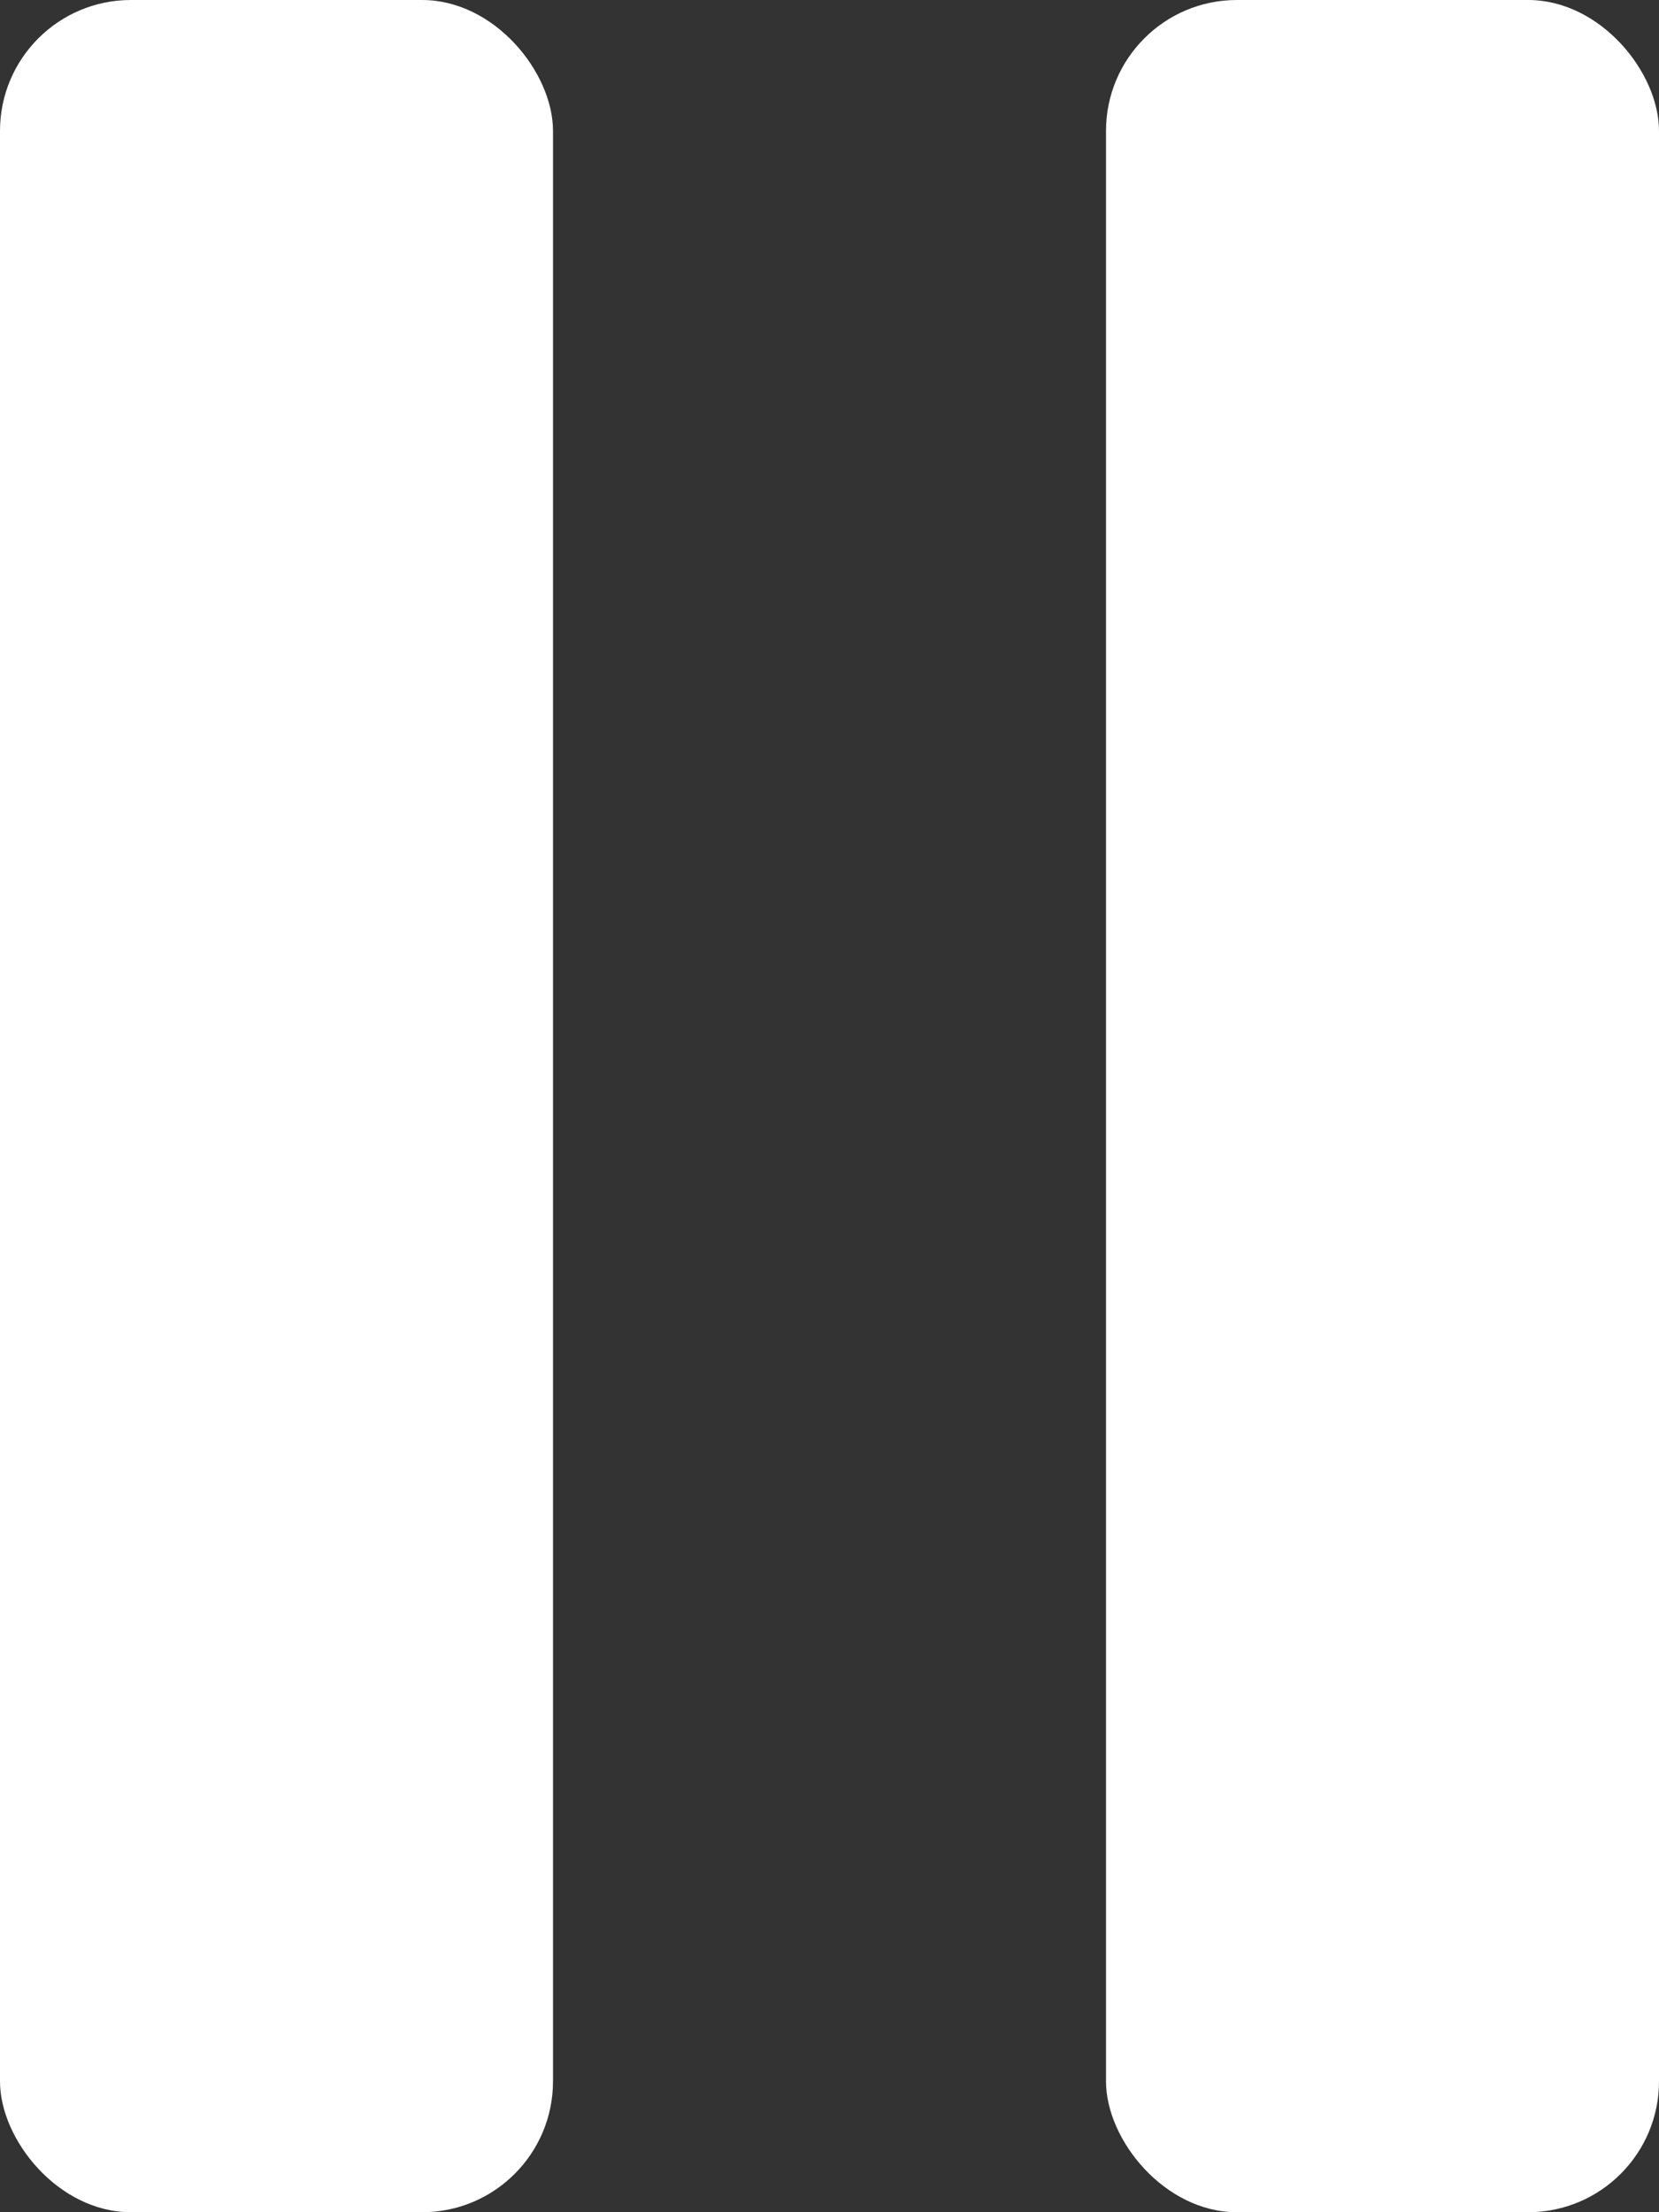 <svg id="图层_1" data-name="图层 1" xmlns="http://www.w3.org/2000/svg" viewBox="0 0 9 12"><rect x="0" y="0" width="9" height="12" fill="#333333" stroke="none"/><defs><style>.cls-1{fill:#fff;}</style></defs><rect class="cls-1" width="3" height="12" rx="0.71"/><rect class="cls-1" x="6" width="3" height="12" rx="0.71"/></svg>